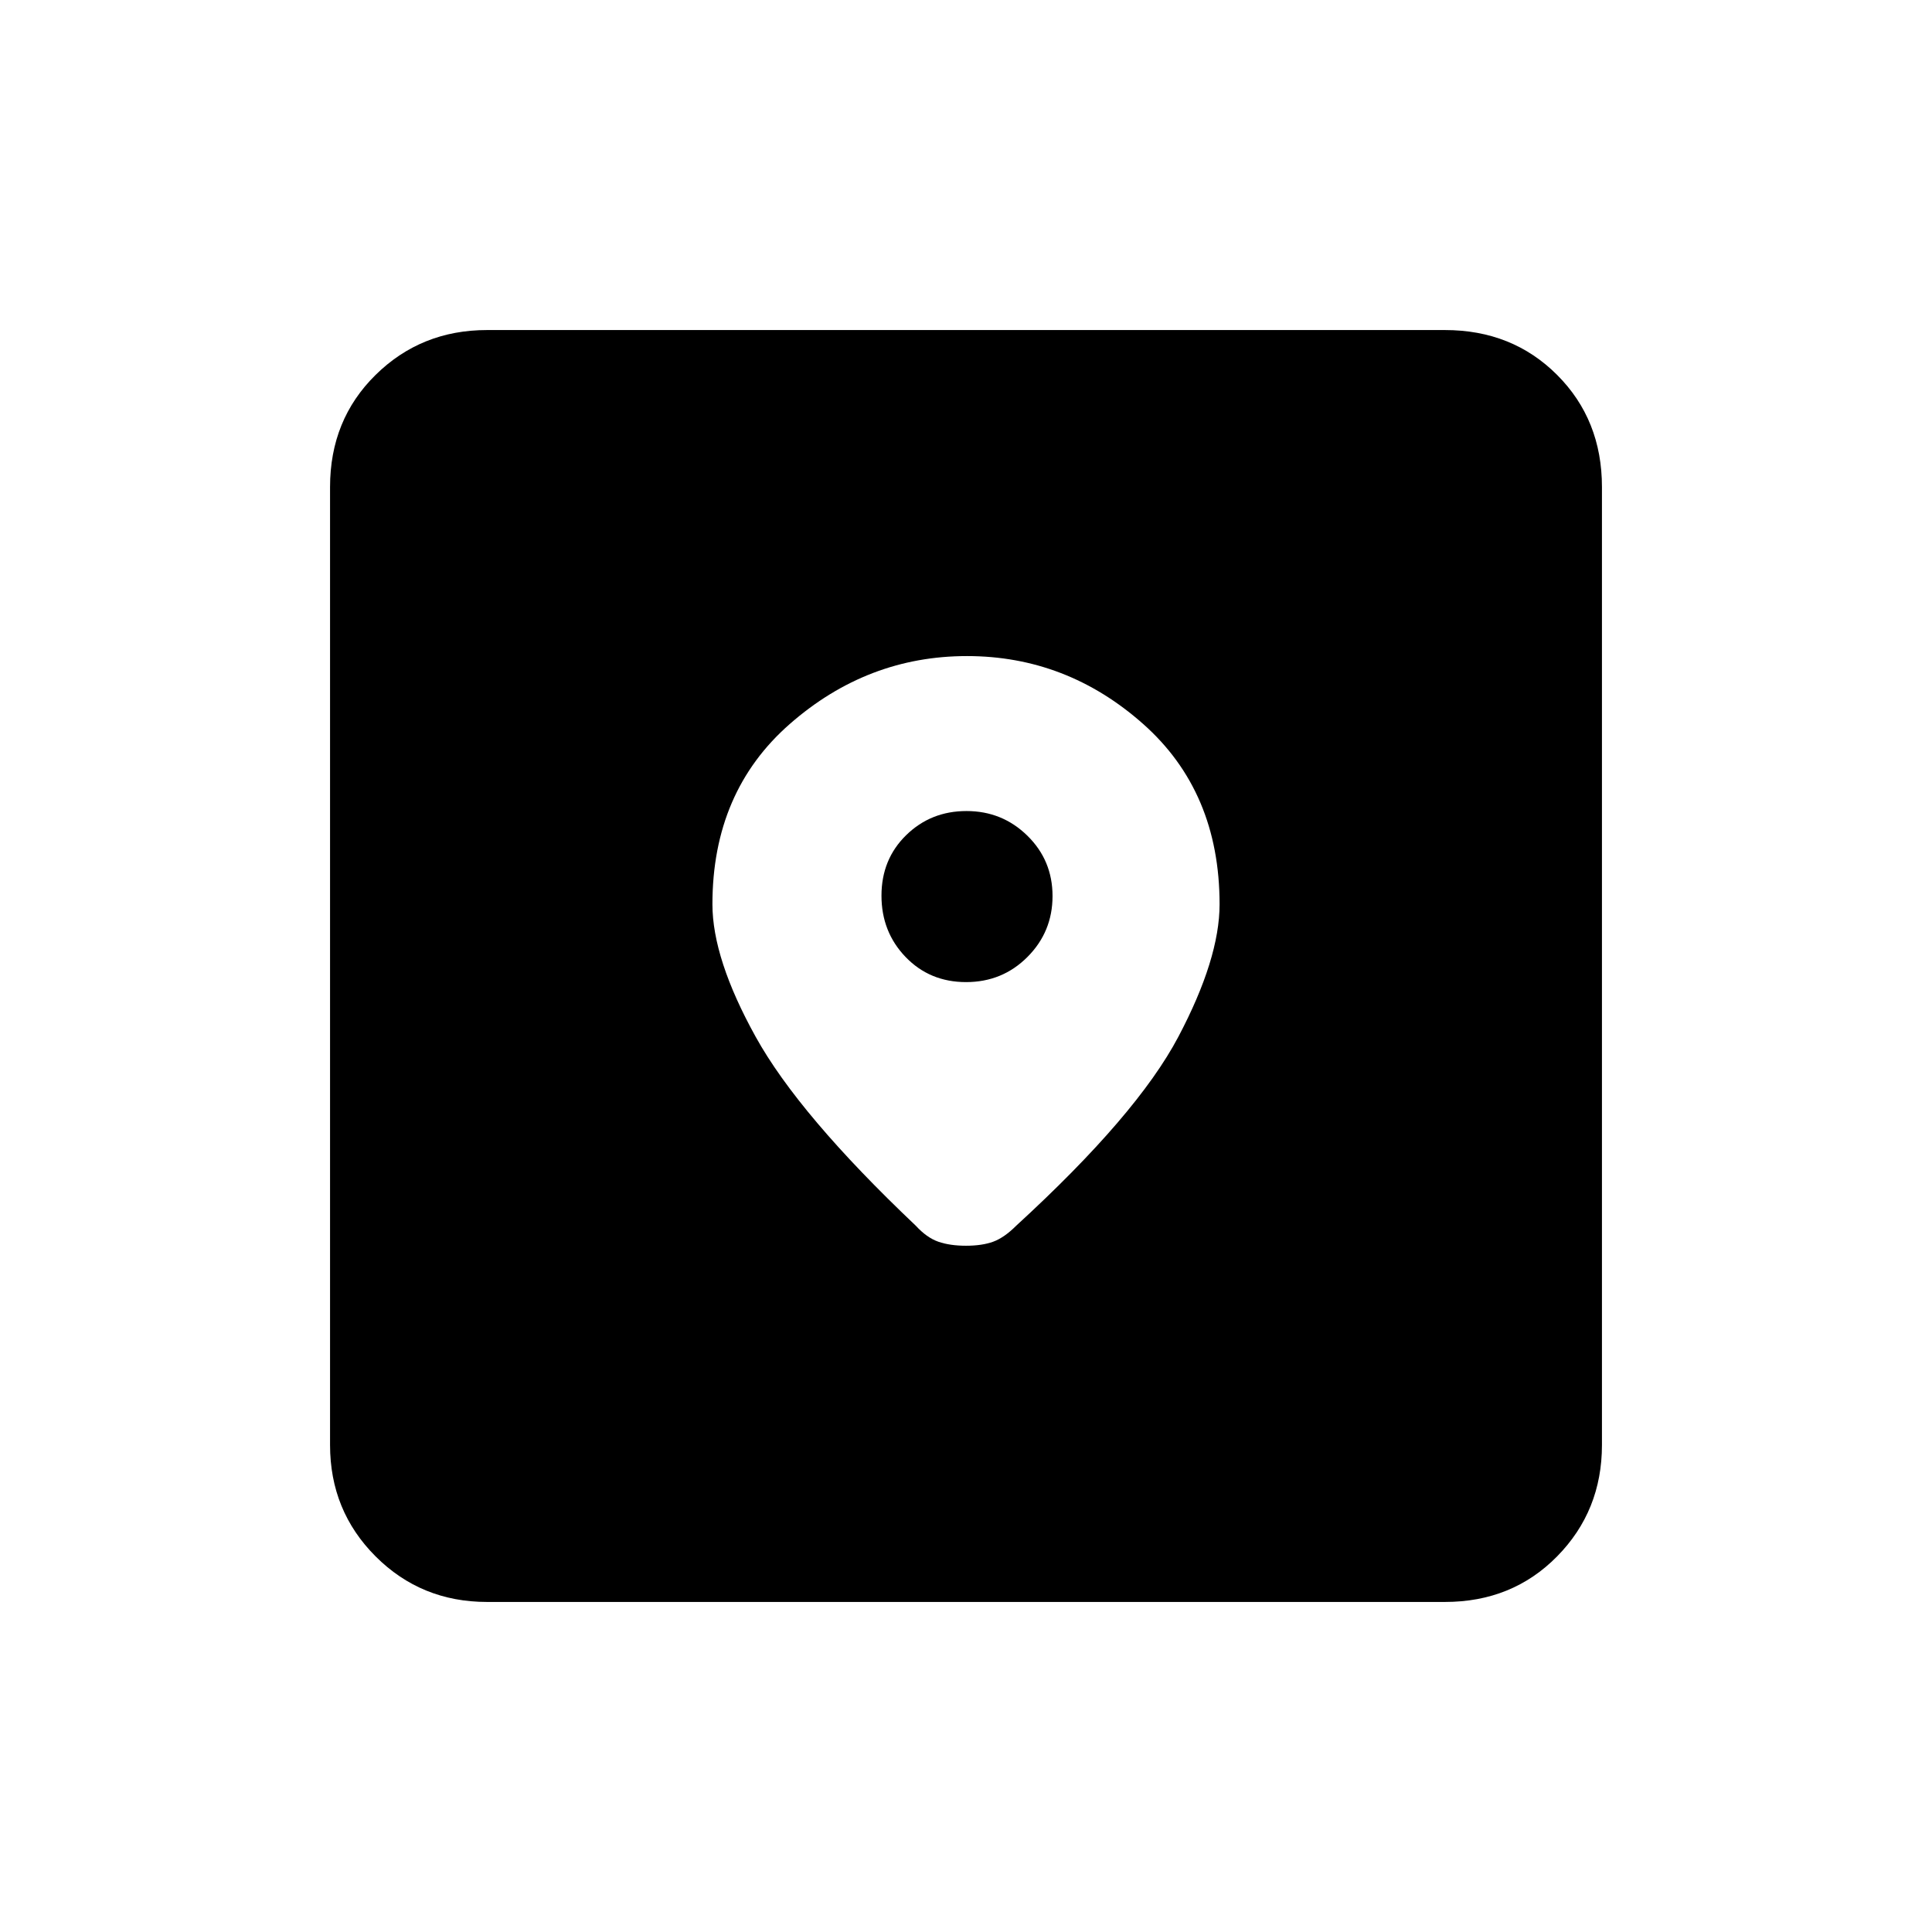 <svg xmlns="http://www.w3.org/2000/svg" height="20" viewBox="0 -960 960 960" width="20"><path d="M242-164q-32.725 0-55.363-22.637Q164-209.275 164-242v-476q0-33.425 22.637-55.713Q209.275-796 242-796h476q33.425 0 55.713 22.287Q796-751.425 796-718v476q0 32.725-22.287 55.363Q751.425-164 718-164H242Zm238.478-470Q431-634 392.5-600.307 354-566.614 354-510.683q0 27.088 21.5 65.885Q397-406 455-351q5.5 6 11.25 8t13.75 2q8 0 13.5-2t11.5-8q60-55 80.5-93.798 20.5-38.797 20.5-65.885 0-55.931-38.022-89.624Q529.955-634 480.478-634Zm-.436 162Q462-472 450-484.458q-12-12.457-12-30.5Q438-533 450.254-545q12.253-12 30-12Q498-557 510.5-544.746q12.5 12.253 12.5 30Q523-497 510.542-484.5q-12.457 12.5-30.5 12.5Z"/></svg>